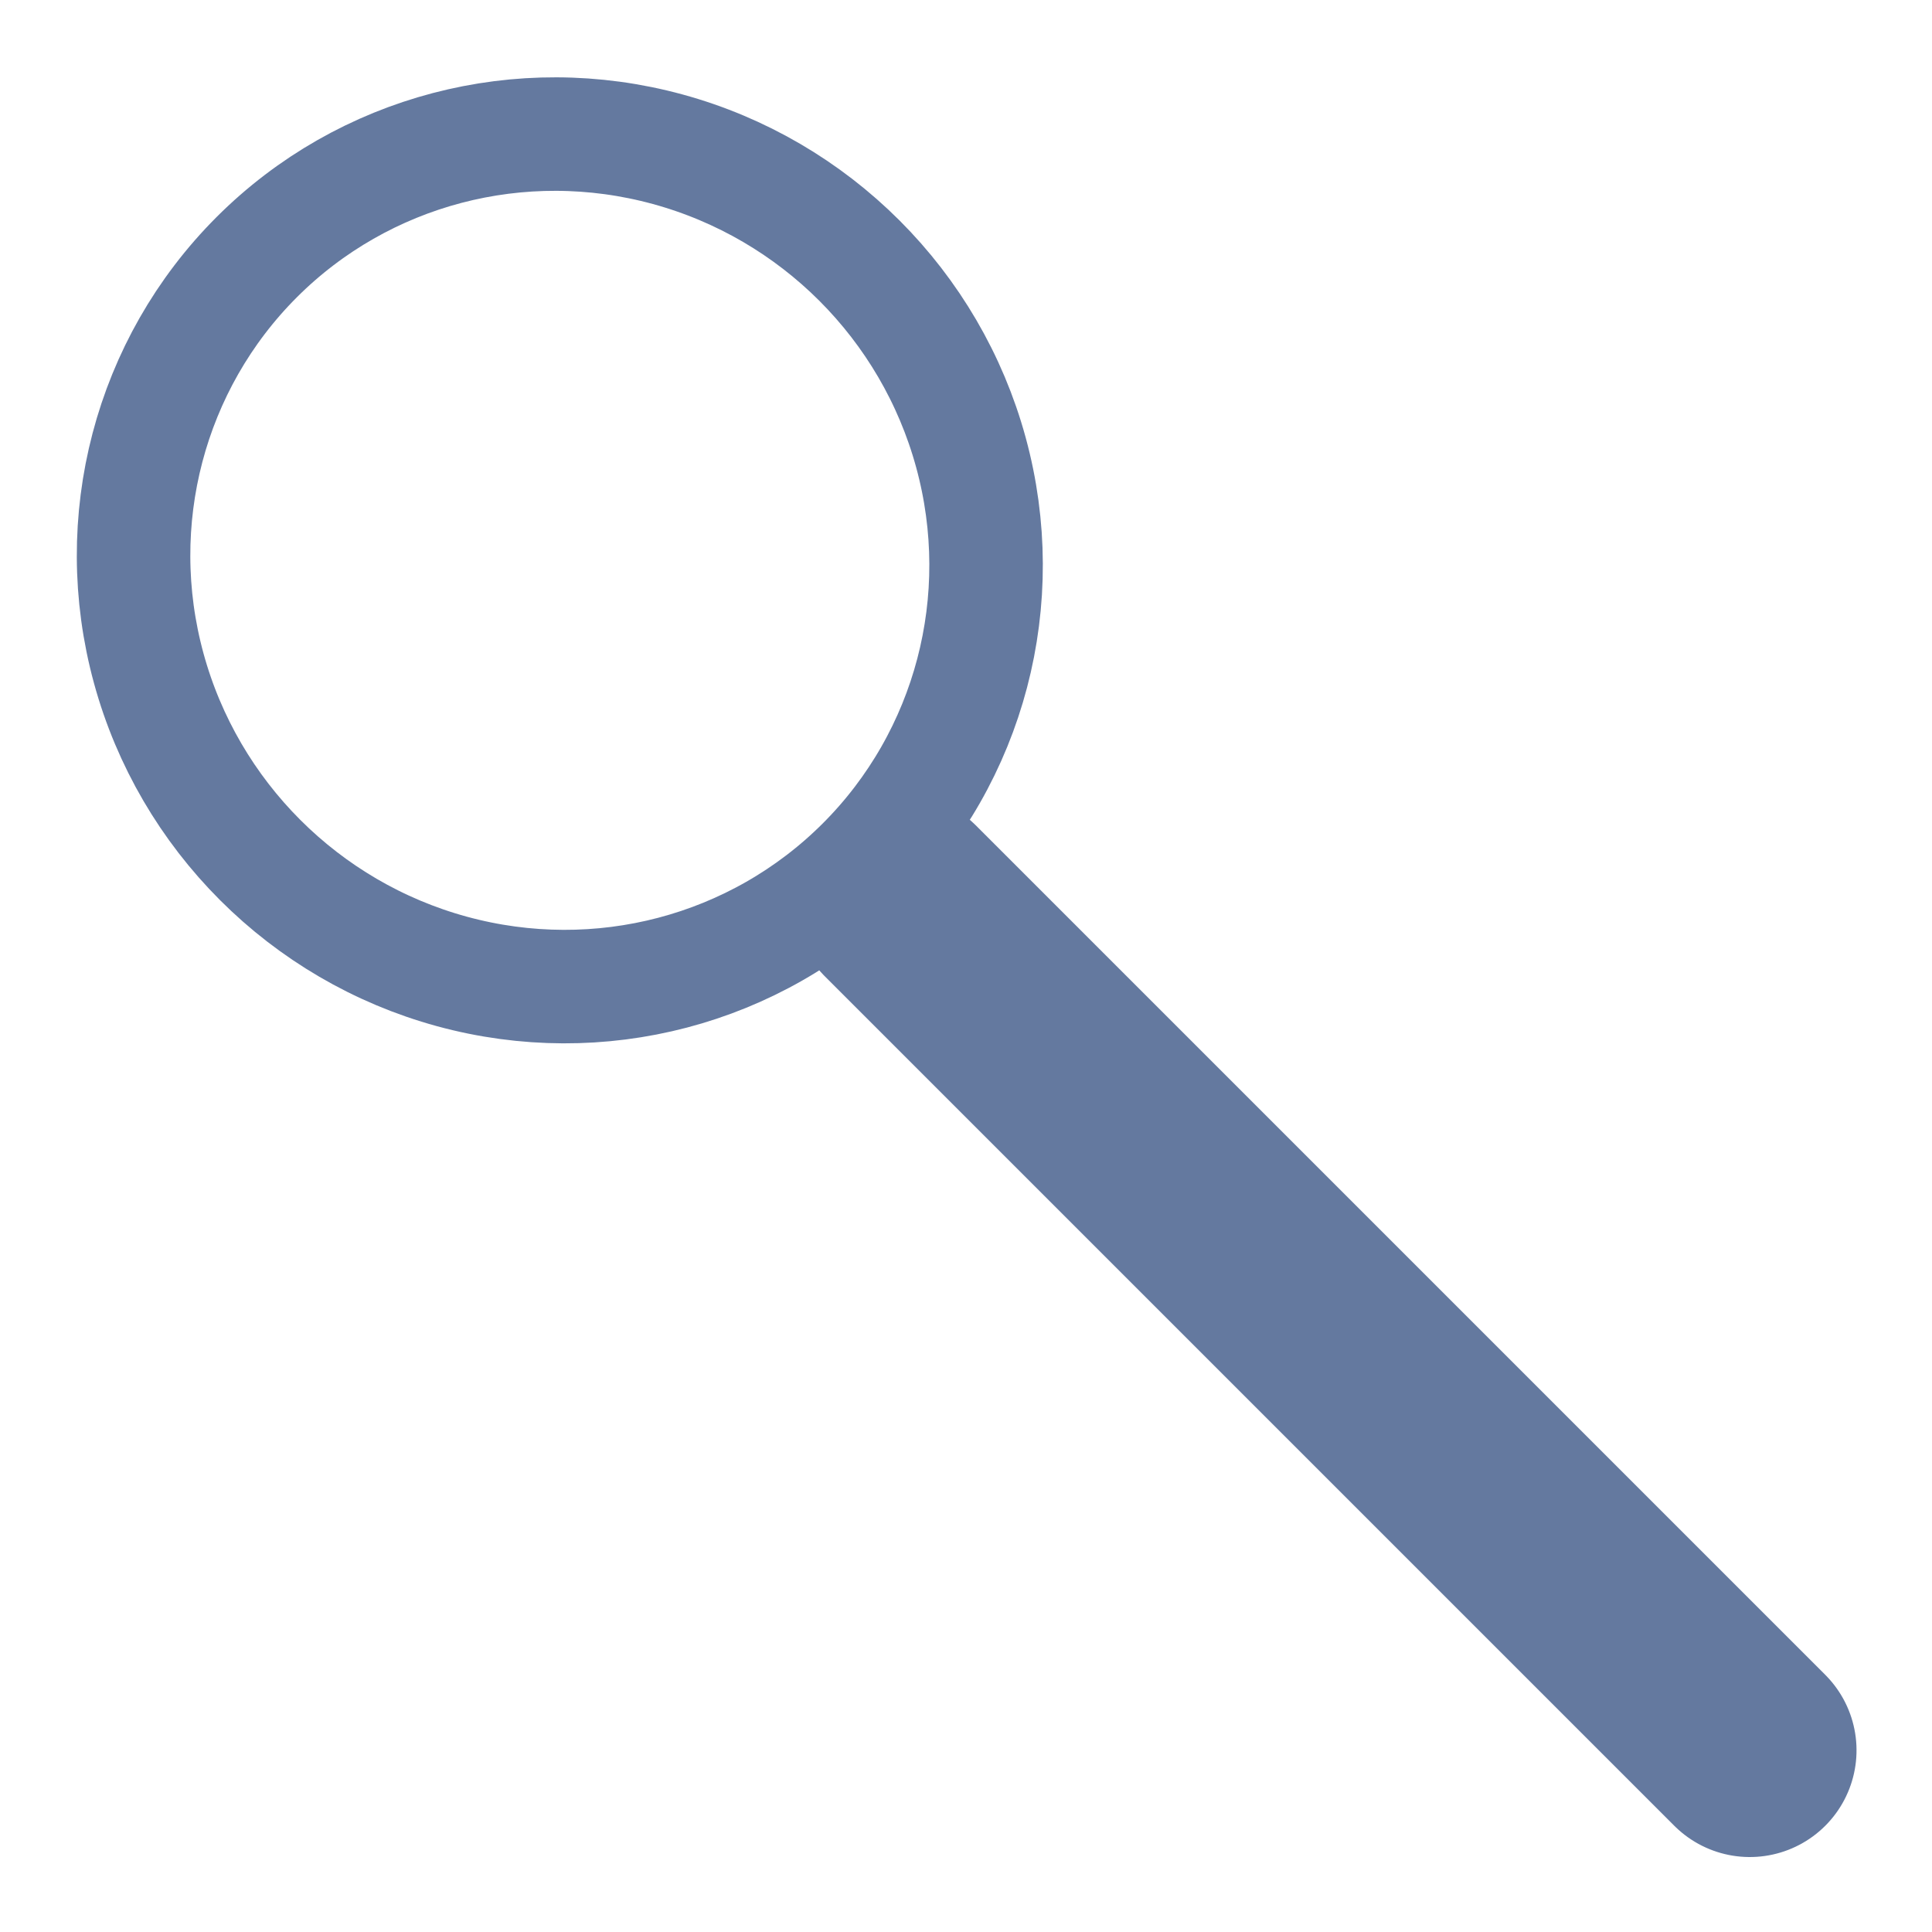 <?xml version="1.0" encoding="UTF-8" standalone="no"?>
<!-- Created with Inkscape (http://www.inkscape.org/) -->

<svg
   xmlns:dc="http://purl.org/dc/elements/1.1/"
   xmlns:cc="http://creativecommons.org/ns#"
   xmlns:rdf="http://www.w3.org/1999/02/22-rdf-syntax-ns#"
   xmlns:svg="http://www.w3.org/2000/svg"
   xmlns="http://www.w3.org/2000/svg"
   xmlns:sodipodi="http://sodipodi.sourceforge.net/DTD/sodipodi-0.dtd"
   xmlns:inkscape="http://www.inkscape.org/namespaces/inkscape"
   width="64"
   height="64"
   id="svg6247"
   version="1.1"
   inkscape:version="0.91 r13725"
   viewBox="0 0 64 64"
   sodipodi:docname="search.svg"
   inkscape:export-filename="/home/richard/git/reveal.js/images/search.png"
   inkscape:export-xdpi="900"
   inkscape:export-ydpi="900">
  <defs
     id="defs6249" />
  <sodipodi:namedview
     id="base"
     pagecolor="#ffffff"
     bordercolor="#666666"
     borderopacity="1.0"
     inkscape:pageopacity="0.0"
     inkscape:pageshadow="2"
     inkscape:zoom="7.7781746"
     inkscape:cx="23.296318"
     inkscape:cy="37.998381"
     inkscape:current-layer="g6799"
     showgrid="true"
     inkscape:document-units="px"
     inkscape:grid-bbox="true"
     inkscape:window-width="1855"
     inkscape:window-height="1176"
     inkscape:window-x="1985"
     inkscape:window-y="24"
     inkscape:window-maximized="1" />
  <g
     id="layer1"
     inkscape:label="Layer 1"
     inkscape:groupmode="layer">
    <g
       id="g6799">
      <g
         id="g6805"
         transform="matrix(0.633,0.633,-0.633,0.633,18.372,-3.248)">
        <ellipse
           style="fill:none;fill-opacity:1;stroke:#64799f;stroke-width:4.2;stroke-linecap:butt;stroke-linejoin:miter;stroke-miterlimit:4;stroke-dasharray:none;stroke-dashoffset:0;stroke-opacity:1"
           id="path6795"
           cx="17.364"
           cy="17.091"
           rx="15.864"
           ry="15.682" />
        <path
           style="fill:none;fill-rule:evenodd;stroke:#64799f;stroke-width:7.9;stroke-linecap:round;stroke-linejoin:round;stroke-miterlimit:4;stroke-dasharray:none;stroke-opacity:1"
           d="m 35.182,17.091 44.455,0 z"
           id="path6797"
           inkscape:connector-curvature="0" />
      </g>
    </g>
  </g>
</svg>
